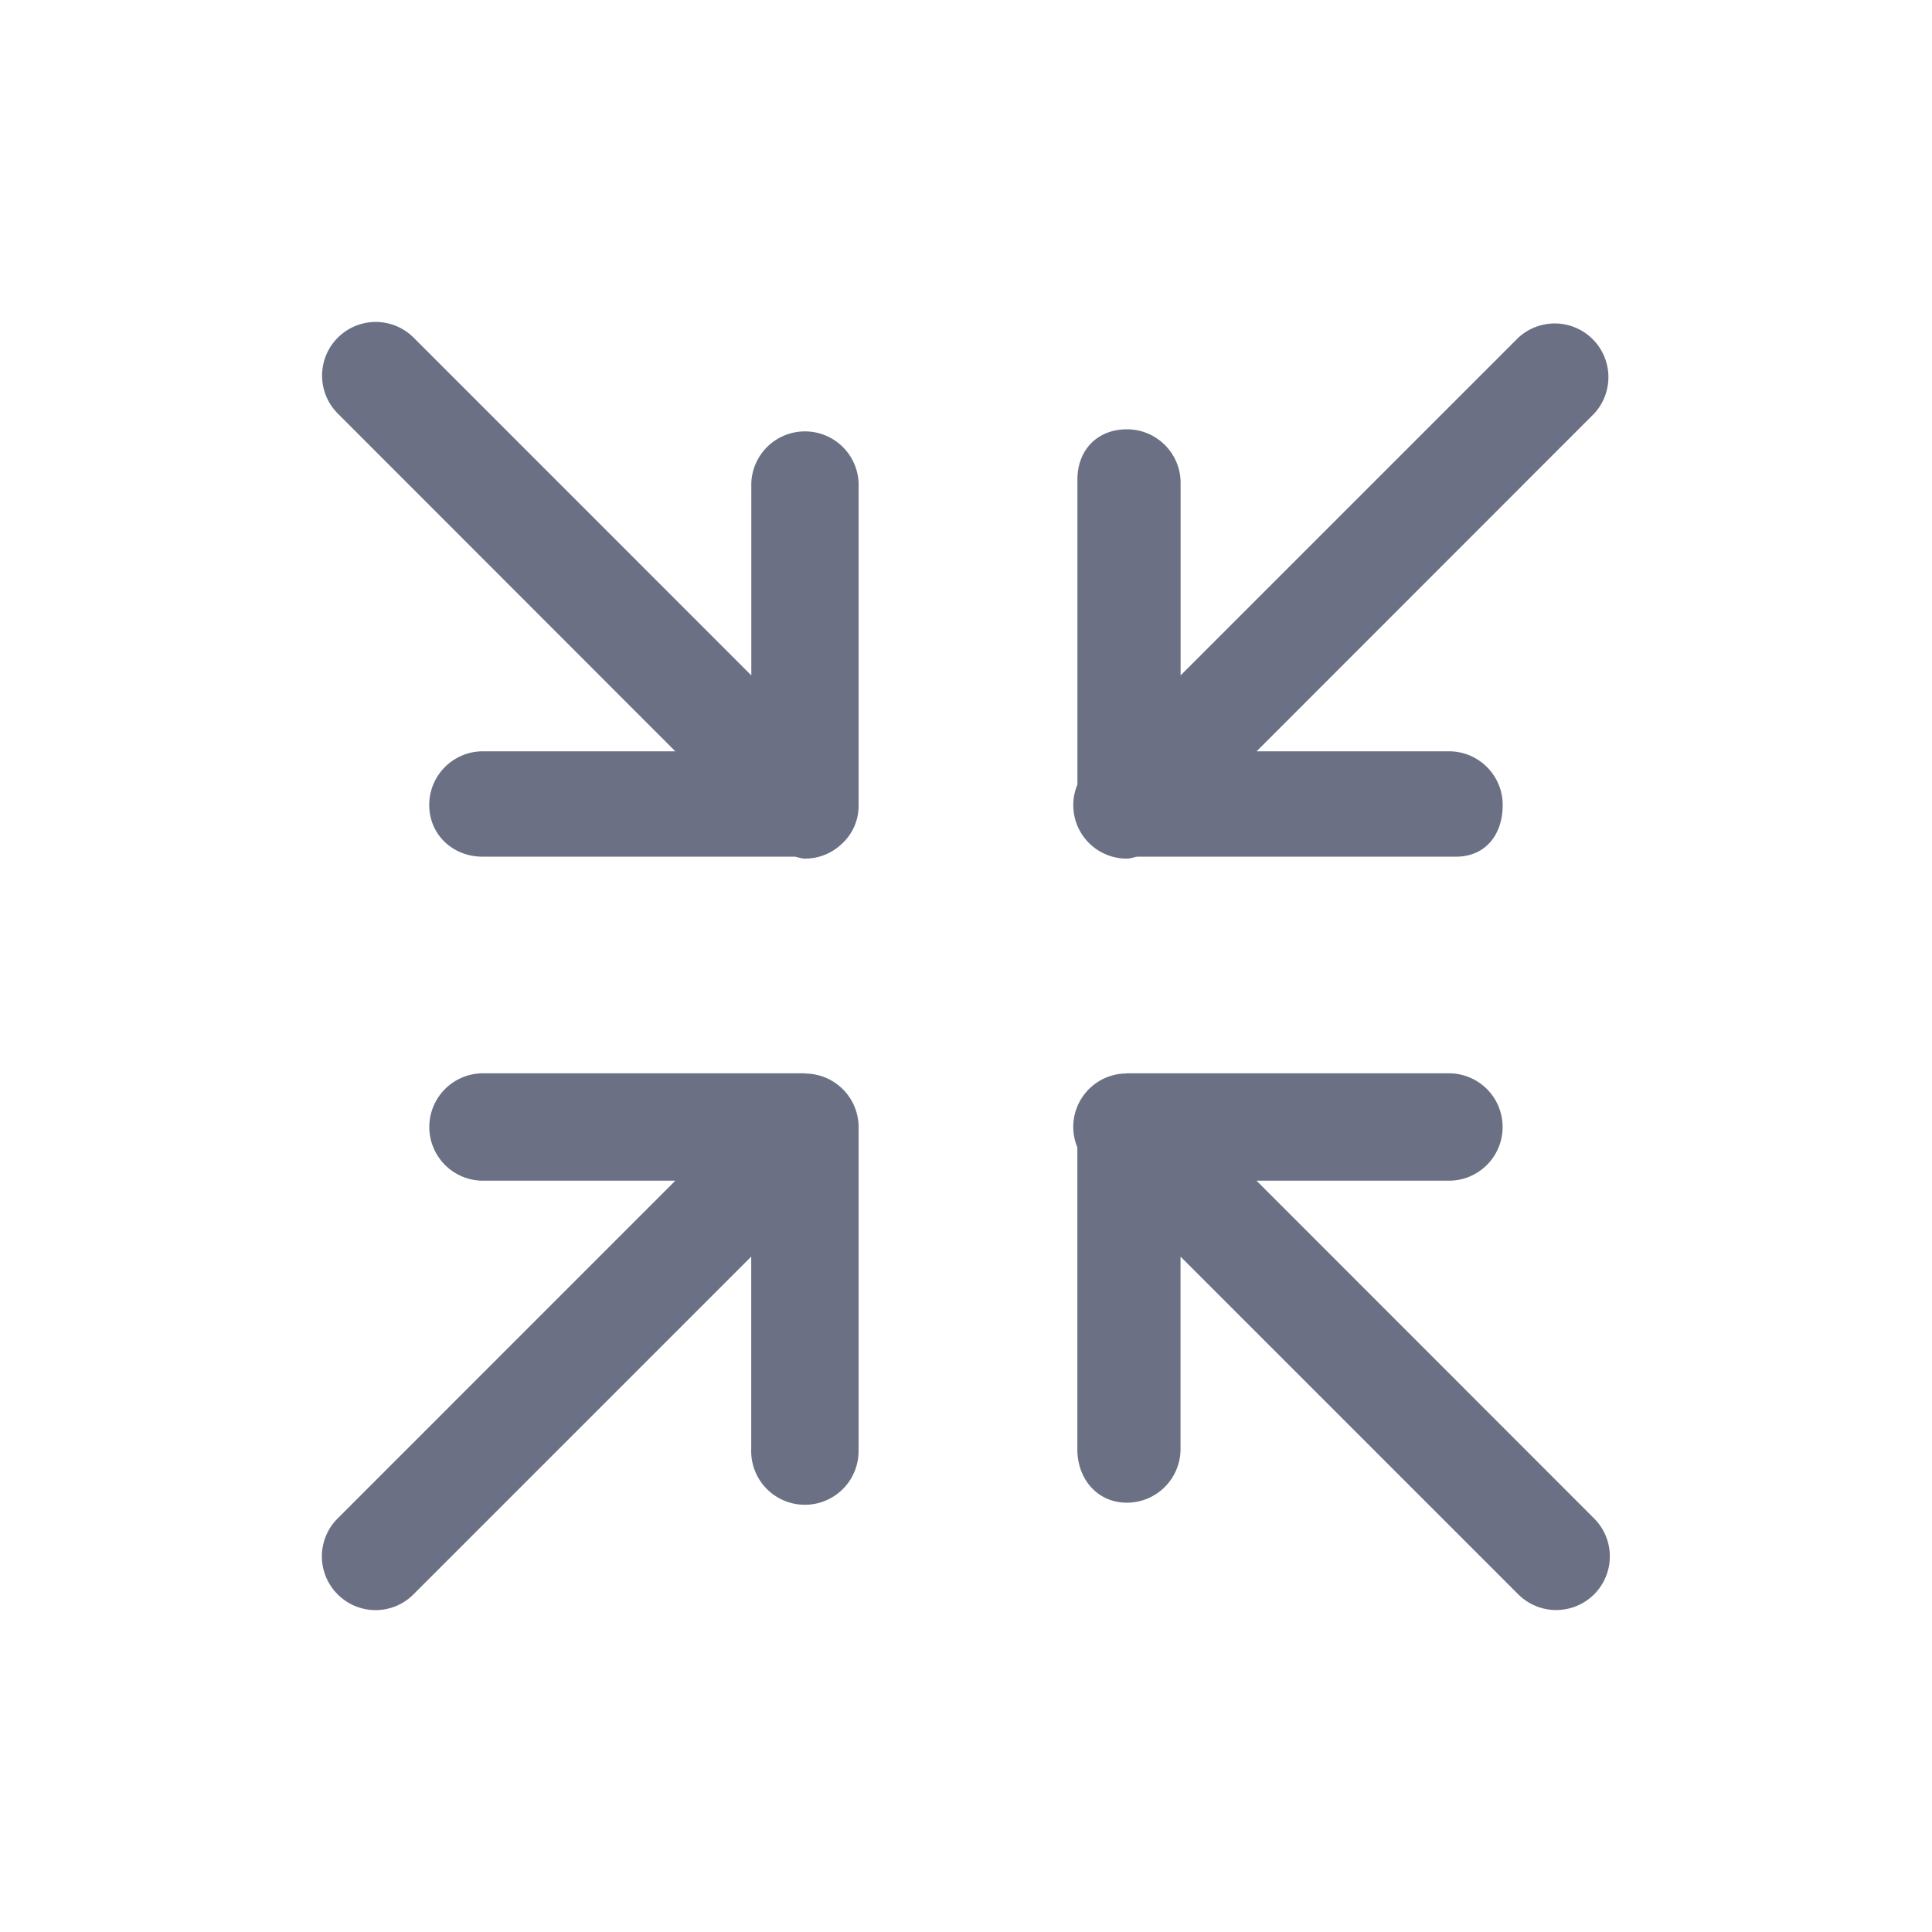<svg xmlns="http://www.w3.org/2000/svg" fill="none" viewBox="0 0 24 24"><path fill="#6B7084" fill-rule="evenodd" d="M15.61 9.333H18c.368 0 .667.299.667.667 0 .368-.213.642-.581.642h-3.962c-.042.008-.082.024-.124.024a.664.664 0 0 1-.616-.92V5.958c0-.368.247-.625.616-.625.368 0 .666.299.666.666V8.39l4.195-4.195a.667.667 0 0 1 .943.942L15.61 9.333ZM10.665 18a.667.667 0 1 1-1.333 0v-2.39l-4.195 4.195a.664.664 0 0 1-.943 0 .665.665 0 0 1 0-.942l4.195-4.196H6a.666.666 0 0 1 0-1.334h4c.004 0 .008.002.011.003a.667.667 0 0 1 .655.665V18Zm-.195-7.53a.66.66 0 0 1-.47.196c-.043 0-.084-.016-.125-.024h-3.88c-.37 0-.663-.274-.663-.642s.298-.667.667-.667h2.39L4.196 5.137a.665.665 0 1 1 .943-.942L9.333 8.39V6a.667.667 0 0 1 1.333 0v4a.64.64 0 0 1-.191.466l-.004.005Zm3.515 2.866c.005 0 .01-.003.014-.003h4a.667.667 0 1 1 0 1.334h-2.39l4.194 4.196a.665.665 0 1 1-.943.942l-4.195-4.195V18a.667.667 0 0 1-.666.667c-.369 0-.616-.296-.616-.664v-3.75a.664.664 0 0 1 .602-.918Z" clip-rule="evenodd"/></svg>